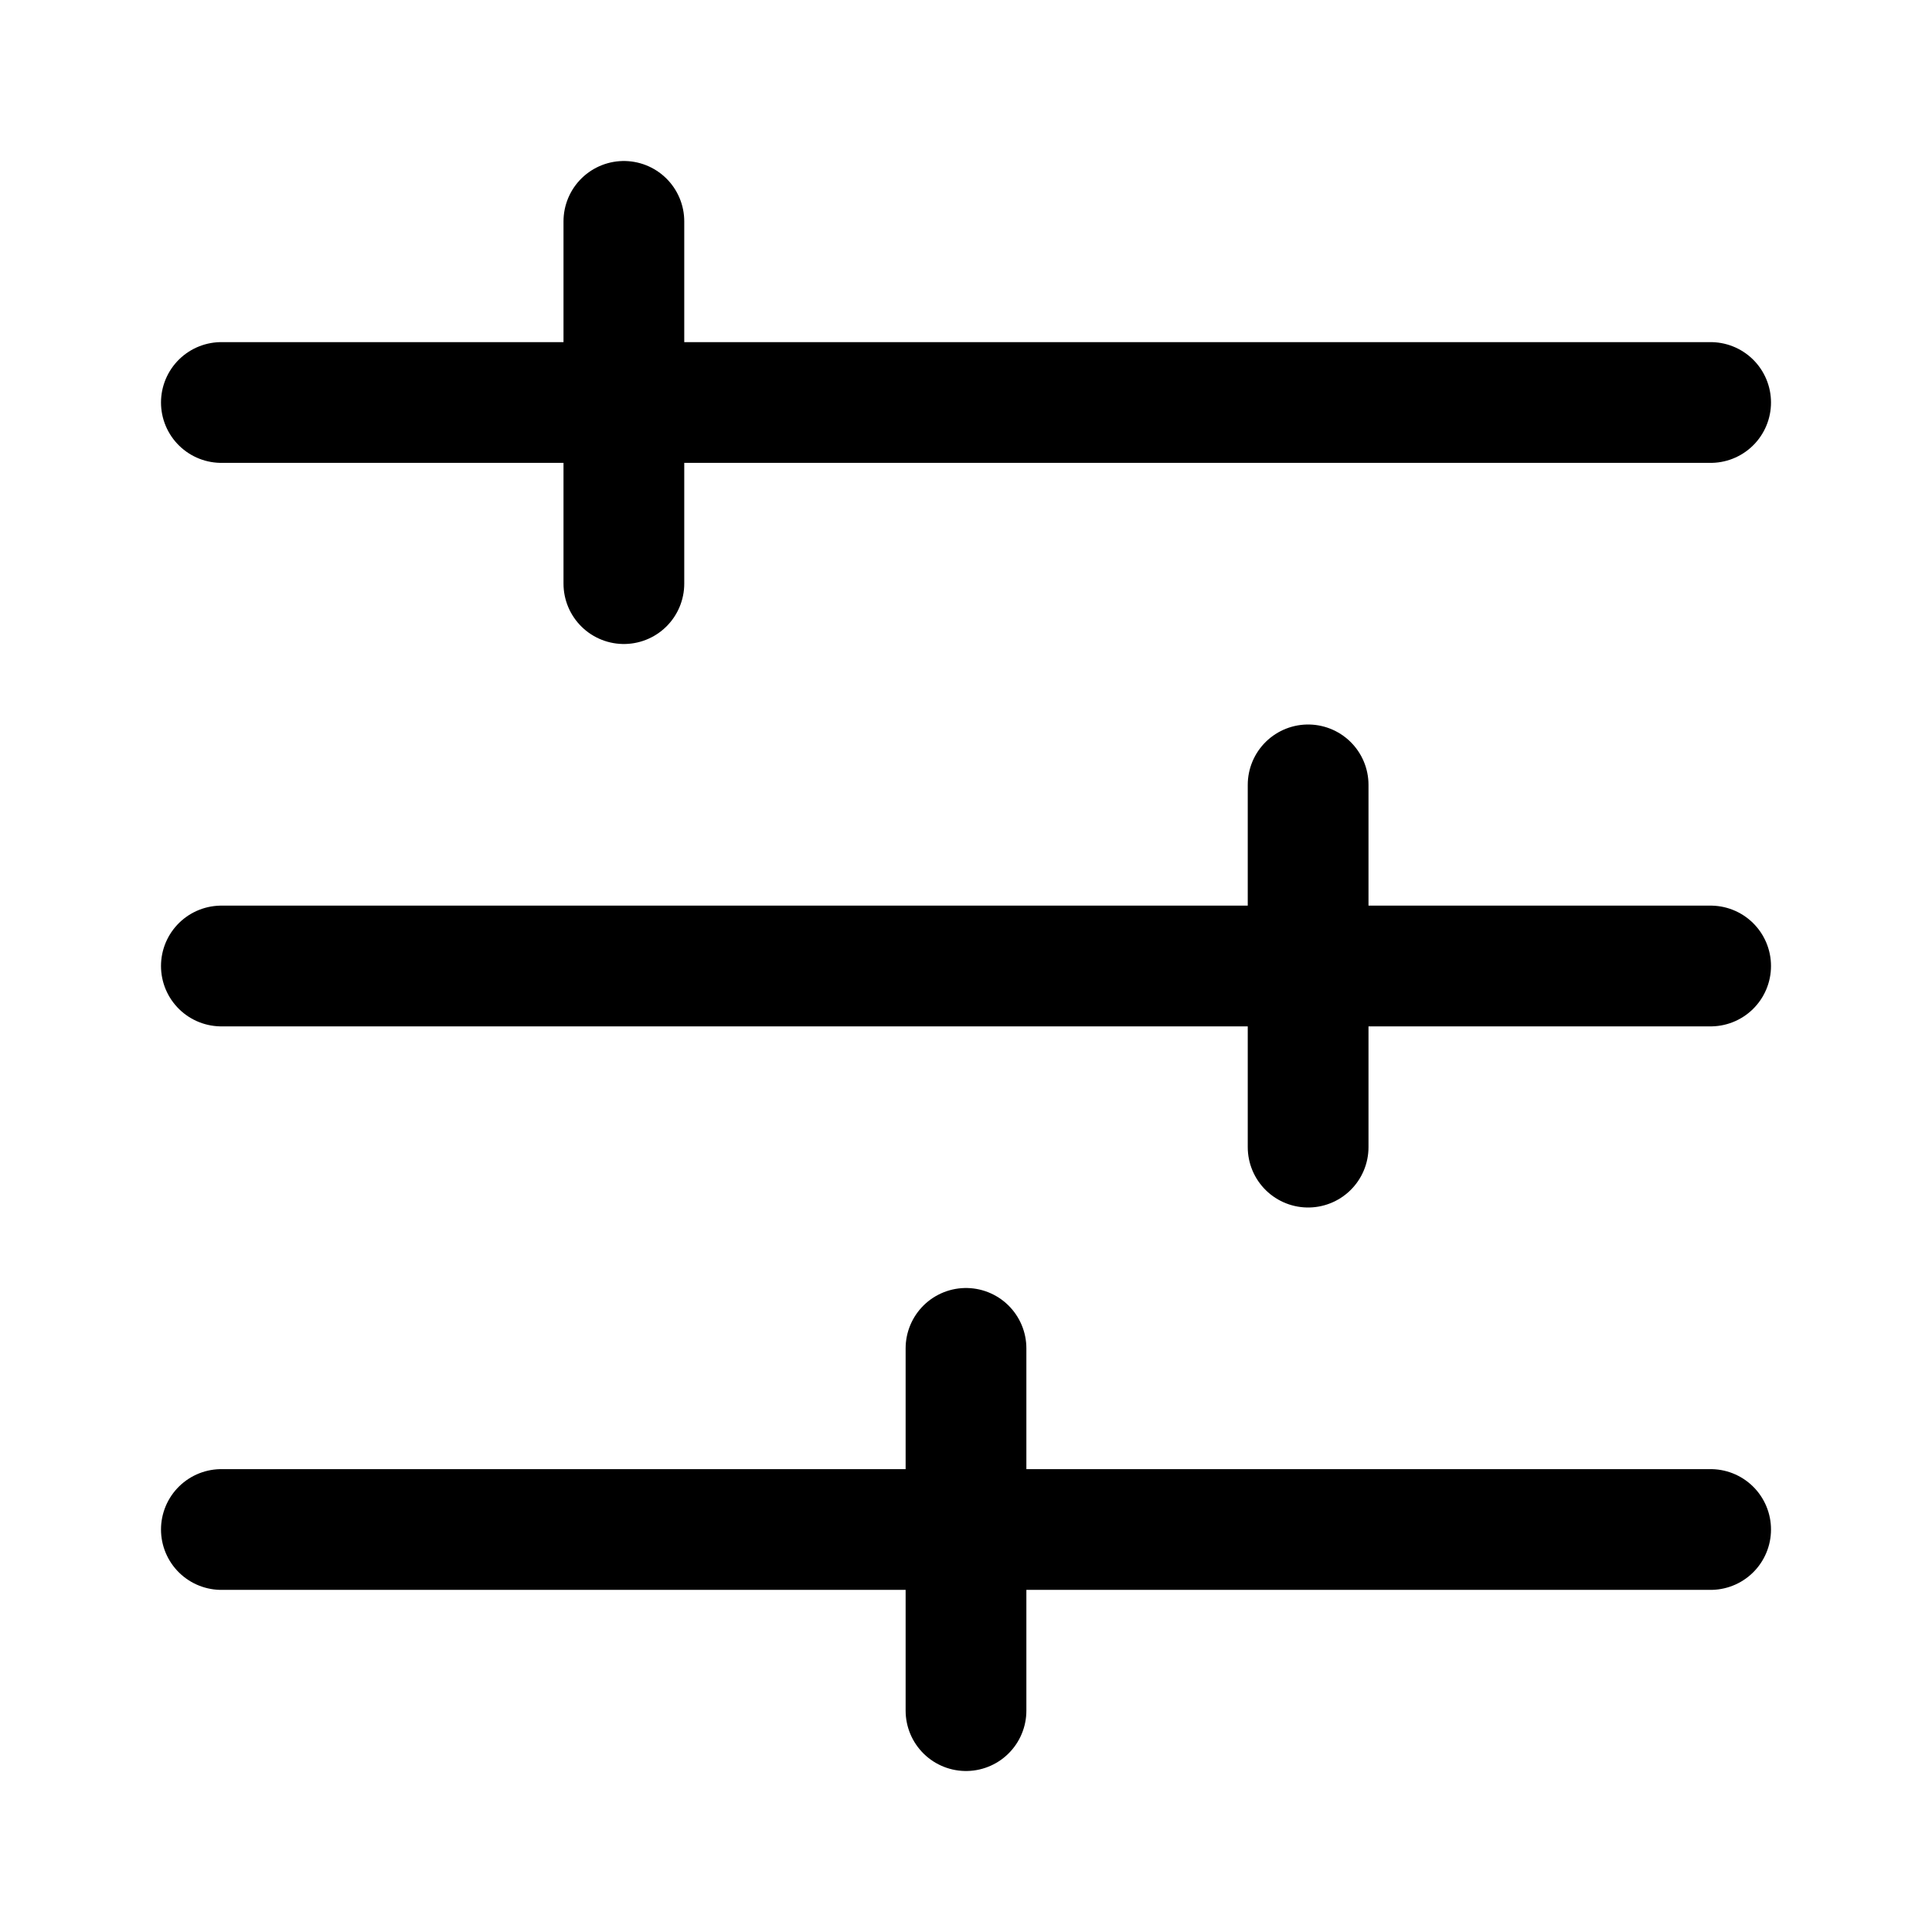<svg width="24" height="24" viewBox="0 0 24 24" fill="none" xmlns="http://www.w3.org/2000/svg">
<path d="M2.75 5L21.25 5M2.75 19L21.25 19M2.75 12L21.25 12M7.75 7.25V2.75M16.25 14.25V9.75M12 21.25V16.75" stroke="black" stroke-width="1.5" stroke-linecap="round" stroke-linejoin="round"/>
</svg>
